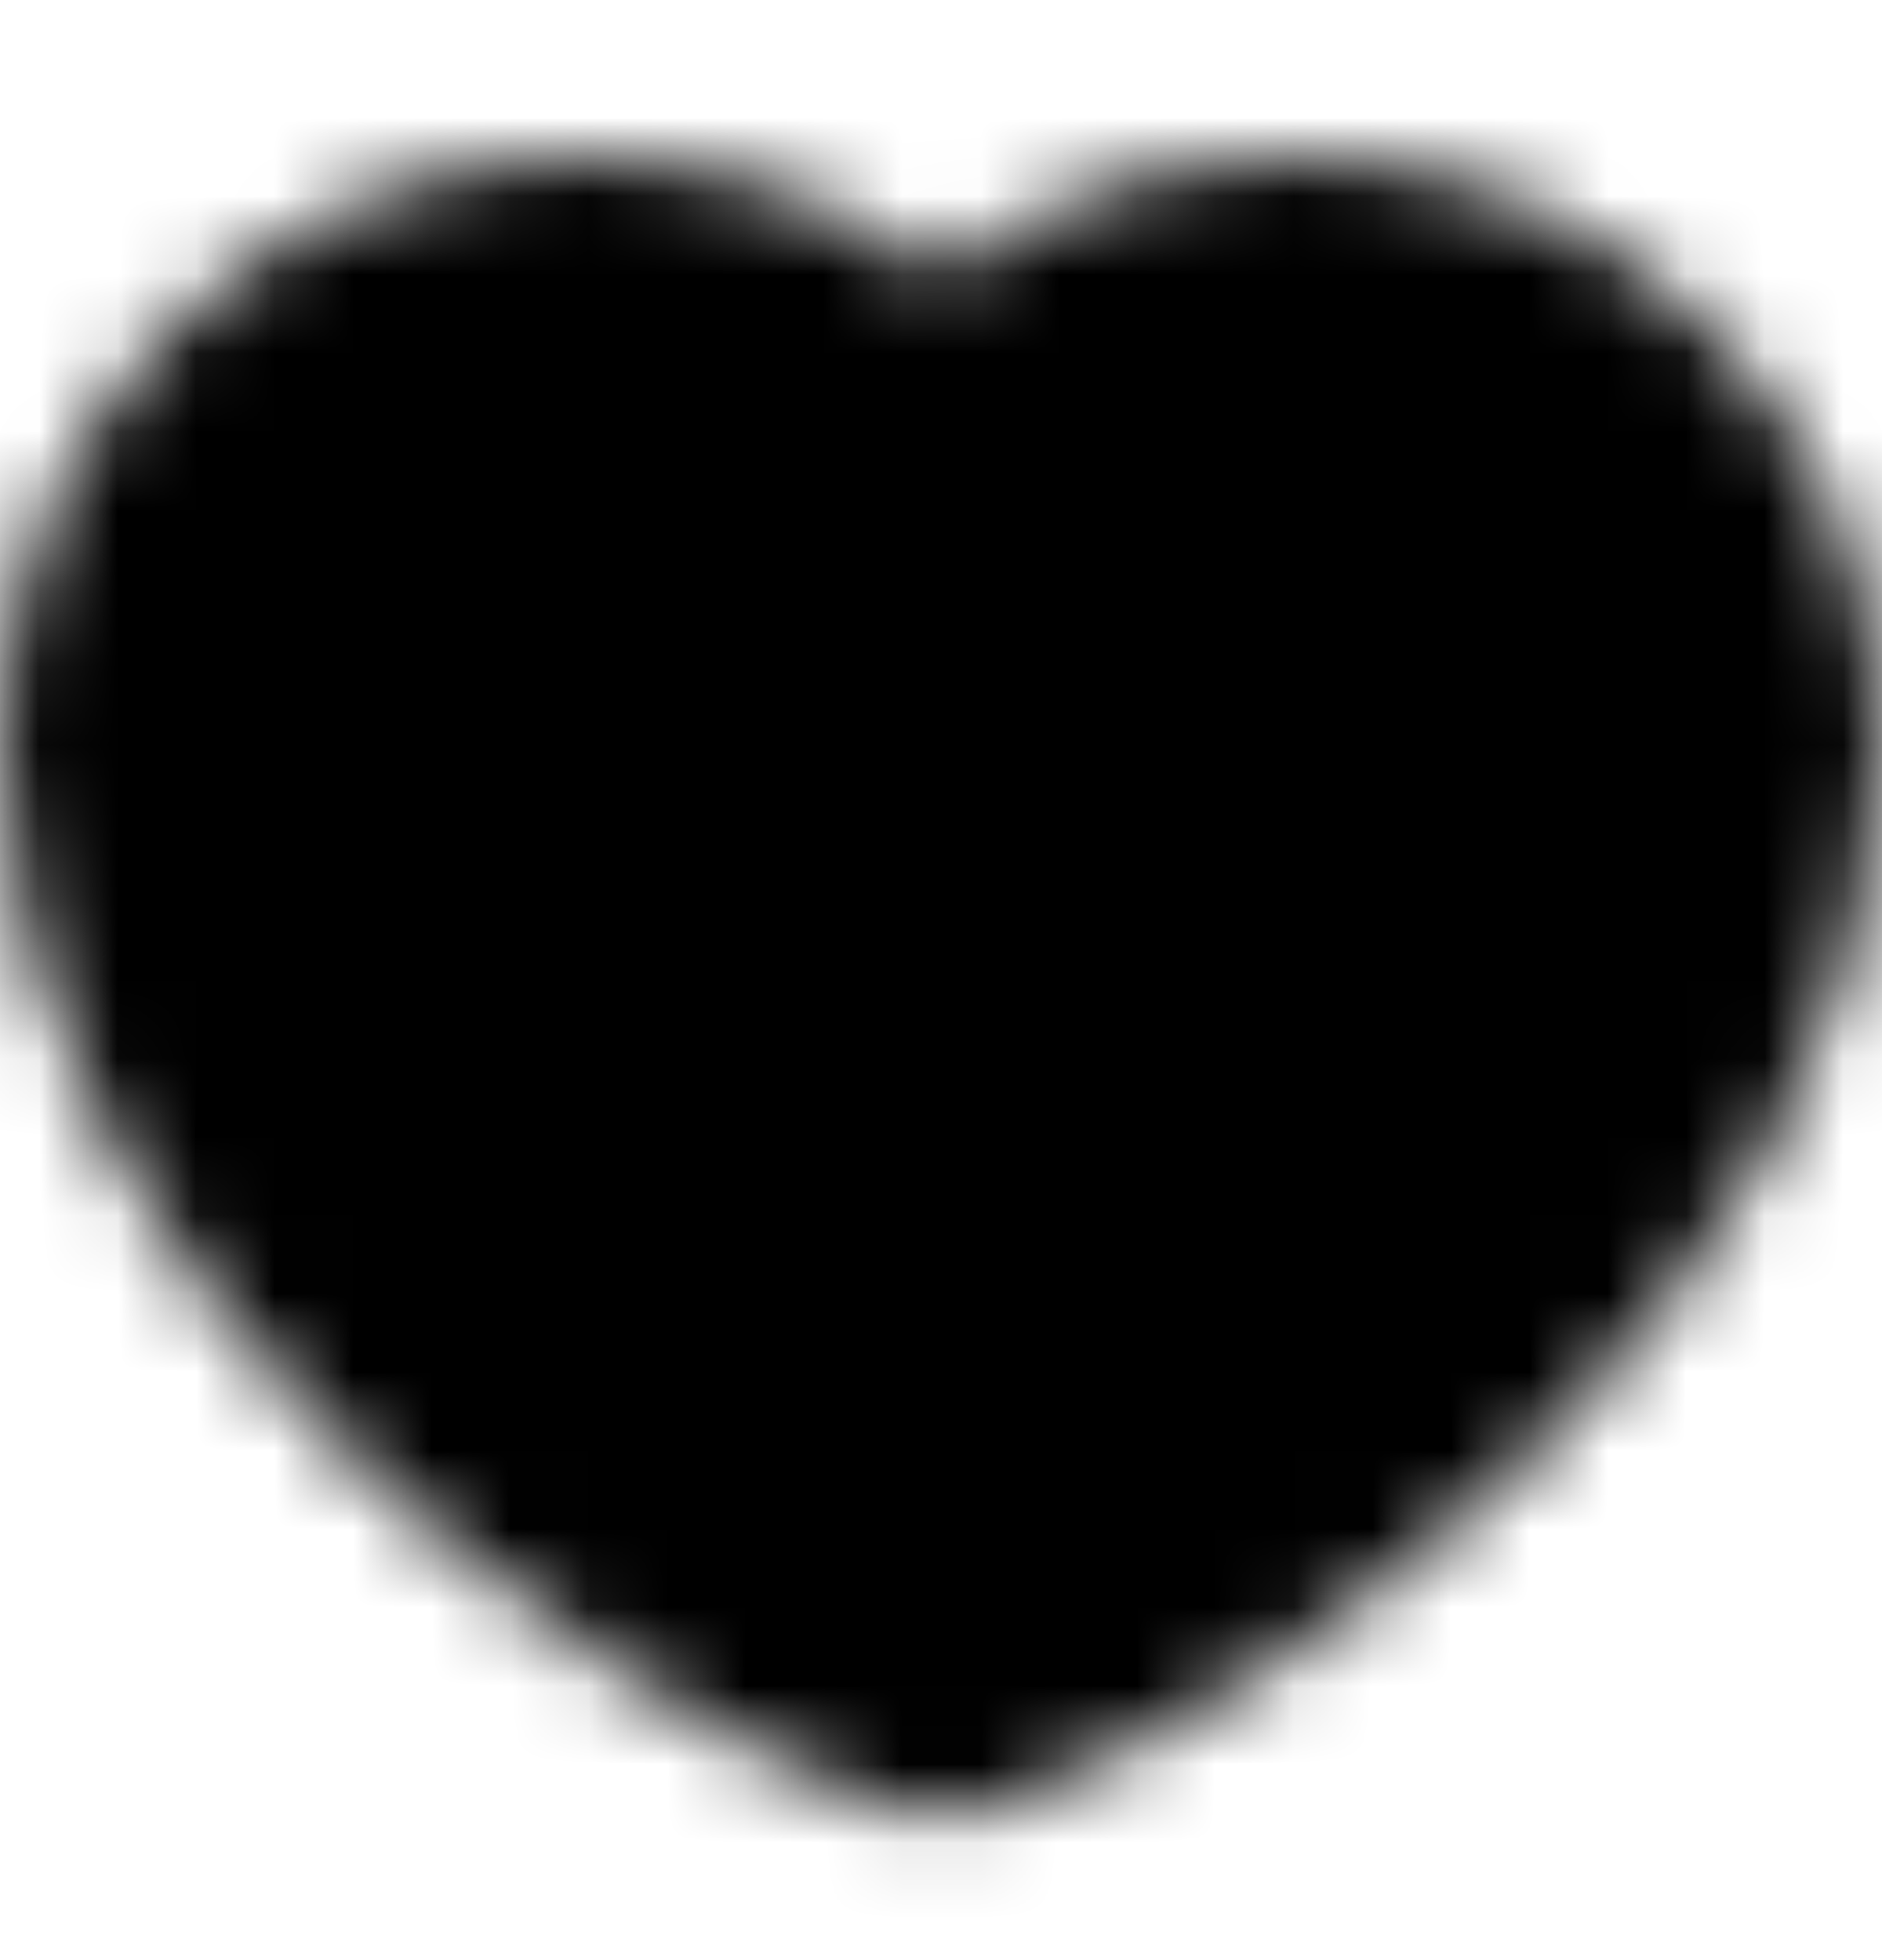 <svg width="24" height="25" viewBox="0 0 24 25" fill="none" xmlns="http://www.w3.org/2000/svg">
<mask id="mask0_104_733" style="mask-type:luminance" maskUnits="userSpaceOnUse" x="0" y="2" width="24" height="22">
<path d="M7.5 4C4.463 4 2 6.463 2 9.5C2 15 8.5 20 12 21.163C15.5 20 22 15 22 9.5C22 6.463 19.538 4 16.5 4C14.64 4 12.995 4.923 12 6.337C11.493 5.615 10.819 5.025 10.036 4.618C9.252 4.211 8.383 3.999 7.5 4Z" fill="white" stroke="white" stroke-width="4" stroke-linecap="round" stroke-linejoin="round"/>
<path d="M9 12.5H15M12 9.5V15.5" stroke="black" stroke-width="4" stroke-linecap="round" stroke-linejoin="round"/>
</mask>
<g mask="url(#mask0_104_733)">
<path d="M0 0.5H24V24.5H0V0.5Z" fill="black"/>
</g>
</svg>
